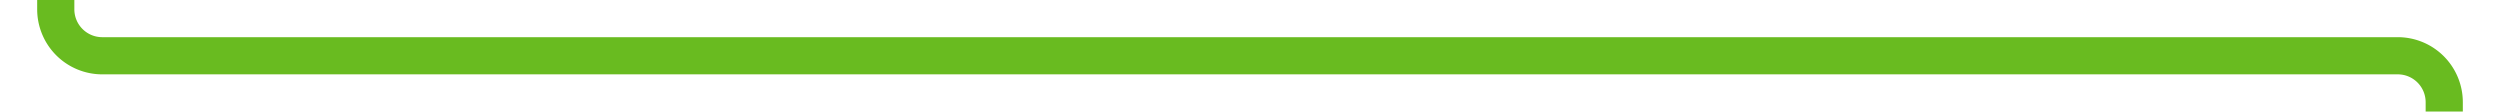﻿<?xml version="1.0" encoding="utf-8"?>
<svg version="1.1" xmlns:xlink="http://www.w3.org/1999/xlink" width="269px" height="12px" preserveAspectRatio="xMinYMid meet" viewBox="997 782  269 10" xmlns="http://www.w3.org/2000/svg">
  <path d="M 1001 455  A 2 2 0 0 1 1003 457 L 1003 782  A 5 5 0 0 0 1008 787 L 1255 787  A 5 5 0 0 1 1260 792 L 1260 1167  A 5 5 0 0 0 1265 1172 L 1271 1172  " stroke-width="4" stroke="#69bb20" fill="none" />
  <path d="M 1264.786 1168.414  L 1268.372 1172  L 1264.786 1175.586  L 1267.614 1178.414  L 1272.614 1173.414  L 1274.028 1172  L 1272.614 1170.586  L 1267.614 1165.586  L 1264.786 1168.414  Z " fill-rule="nonzero" fill="#69bb20" stroke="none" />
</svg>